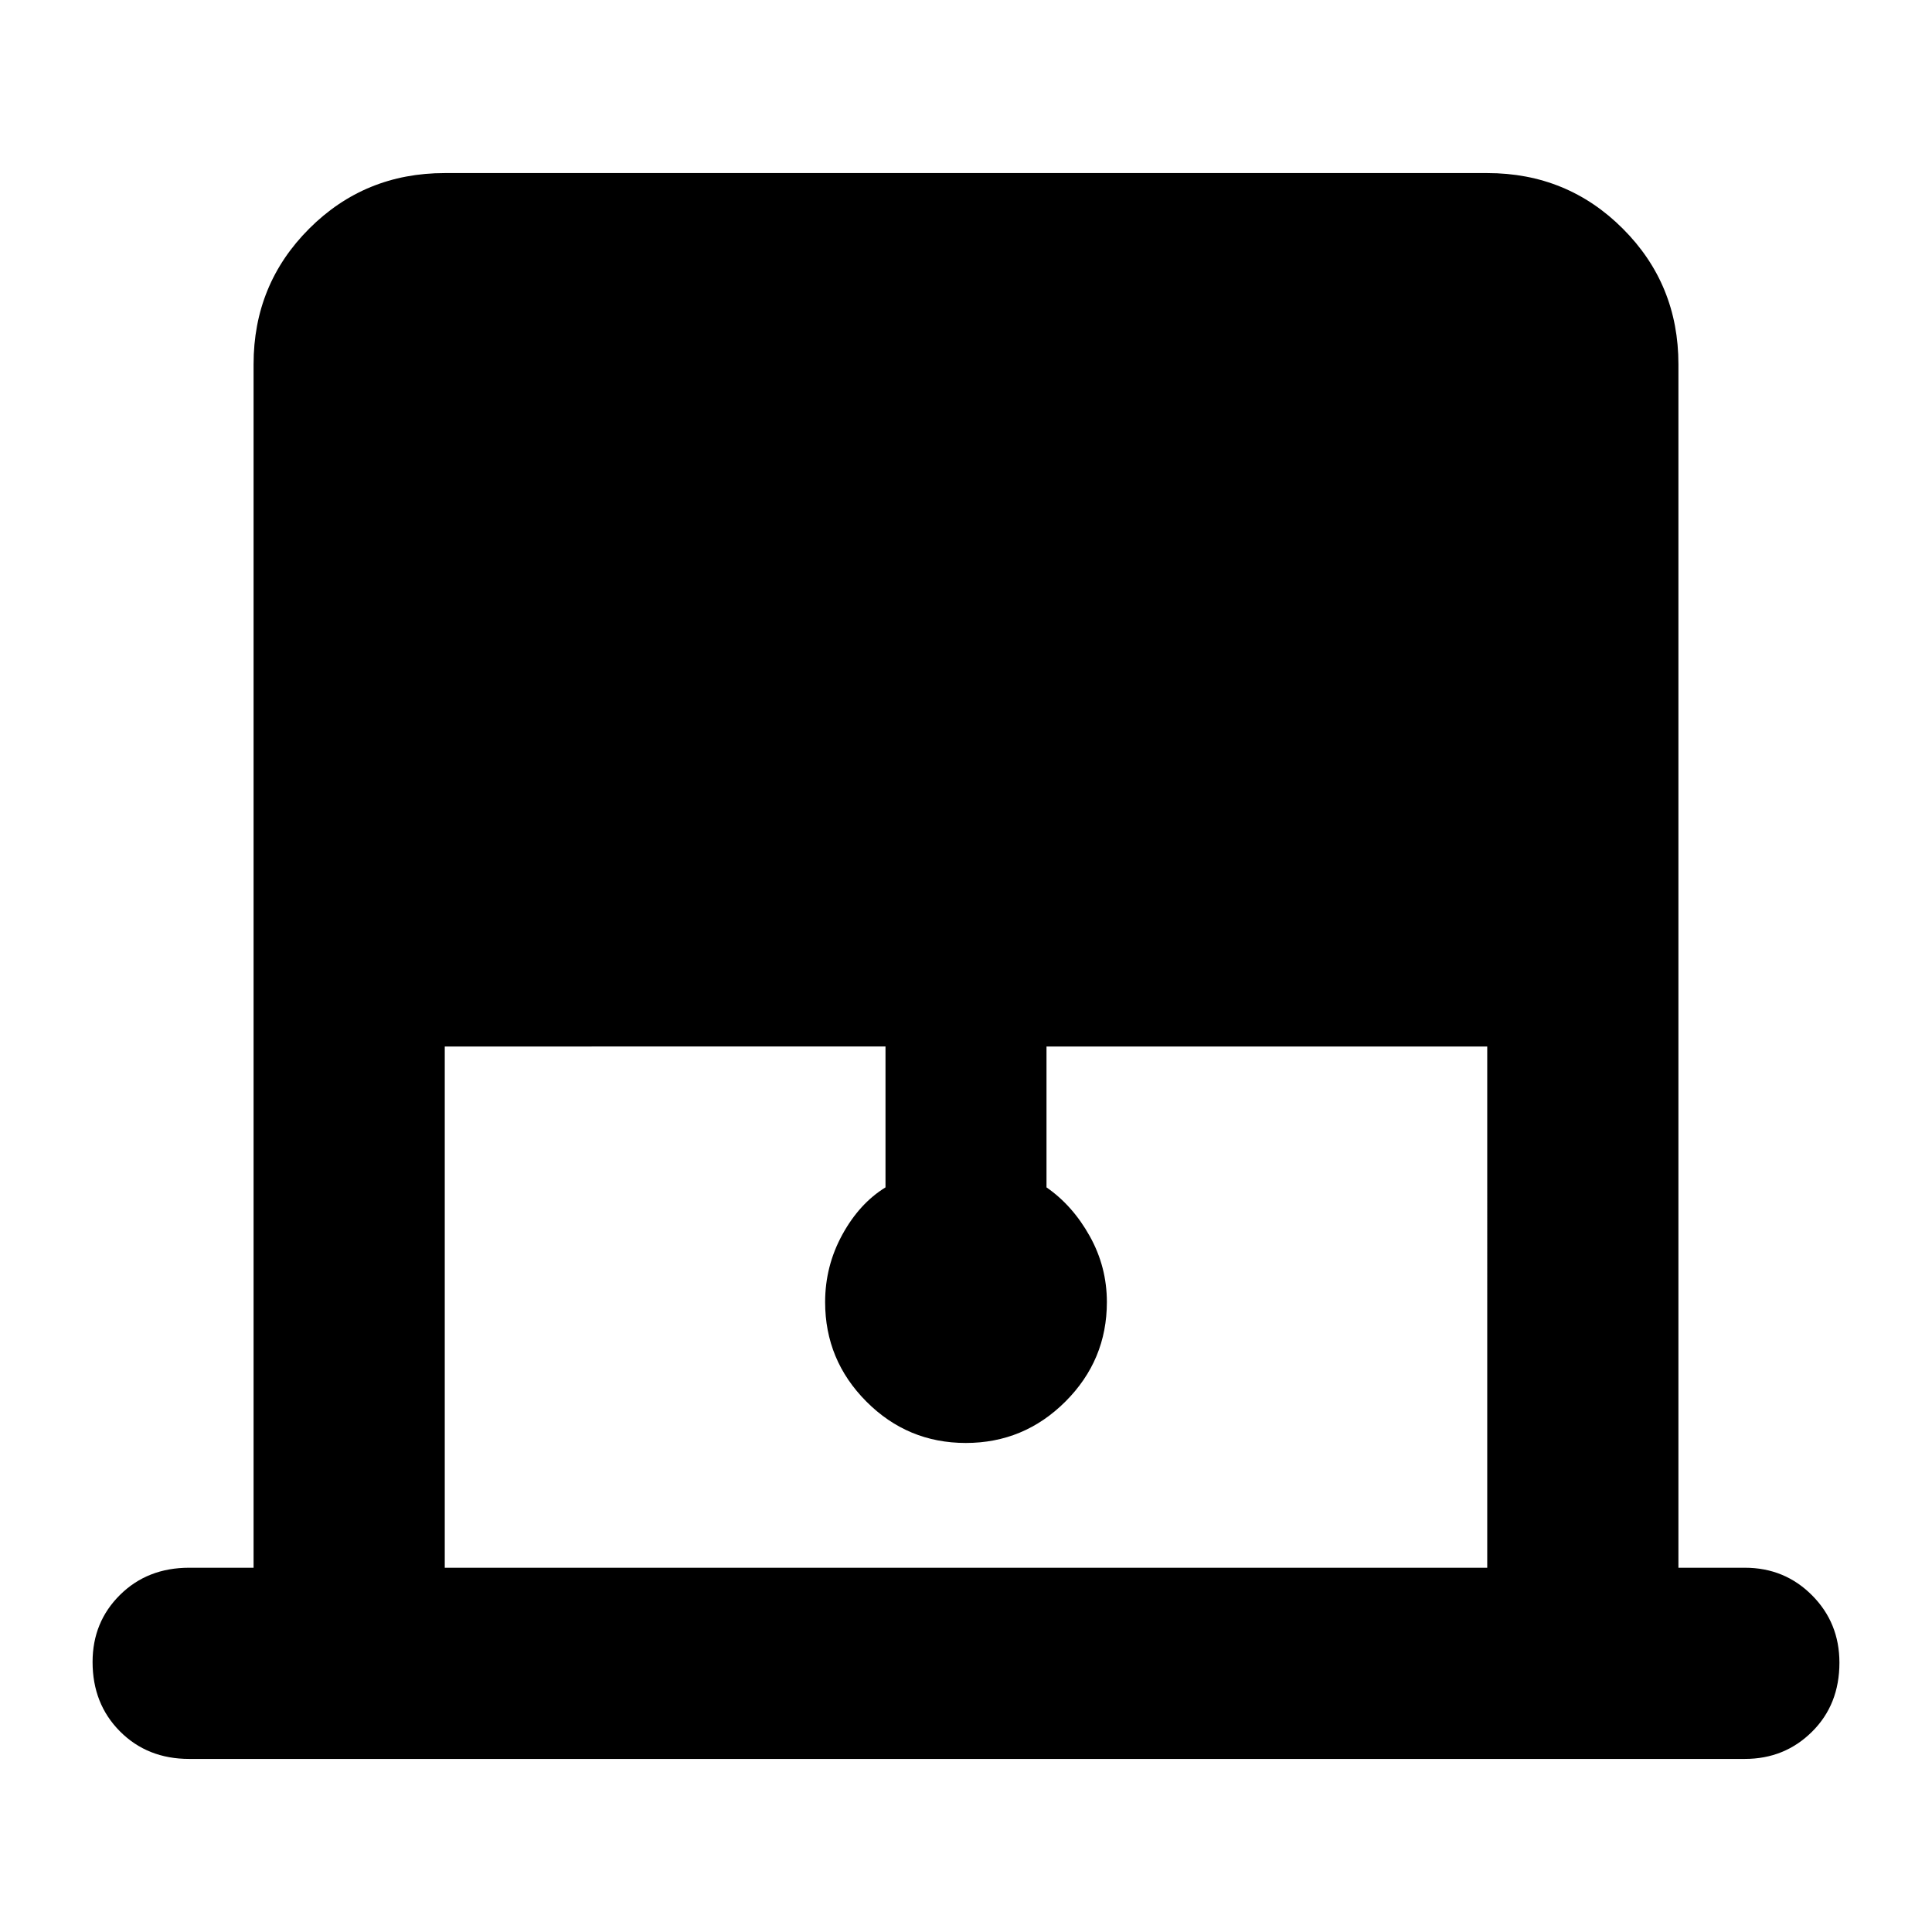 <svg xmlns="http://www.w3.org/2000/svg" width="48" height="48" viewBox="0 96 960 960"><path d="M221 875h518V616H520v70q13 9 21.5 24.25T550 743q0 28.857-20.601 49.429Q508.798 813 479.899 813T430.5 792.429Q410 771.857 410 743q0-17.851 8.5-33.426Q427 694 440 686v-70H221v259ZM94 970q-20.75 0-34.375-13.675Q46 942.649 46 921.825 46 902 59.625 888.5 73.25 875 94 875h32V277q0-39.75 27.625-67.375T221 182h518q39.75 0 67.375 27.625T834 277v598h33q19.75 0 33.375 13.675Q914 902.351 914 922.175 914 943 900.375 956.5 886.75 970 867 970H94Z"/></svg>